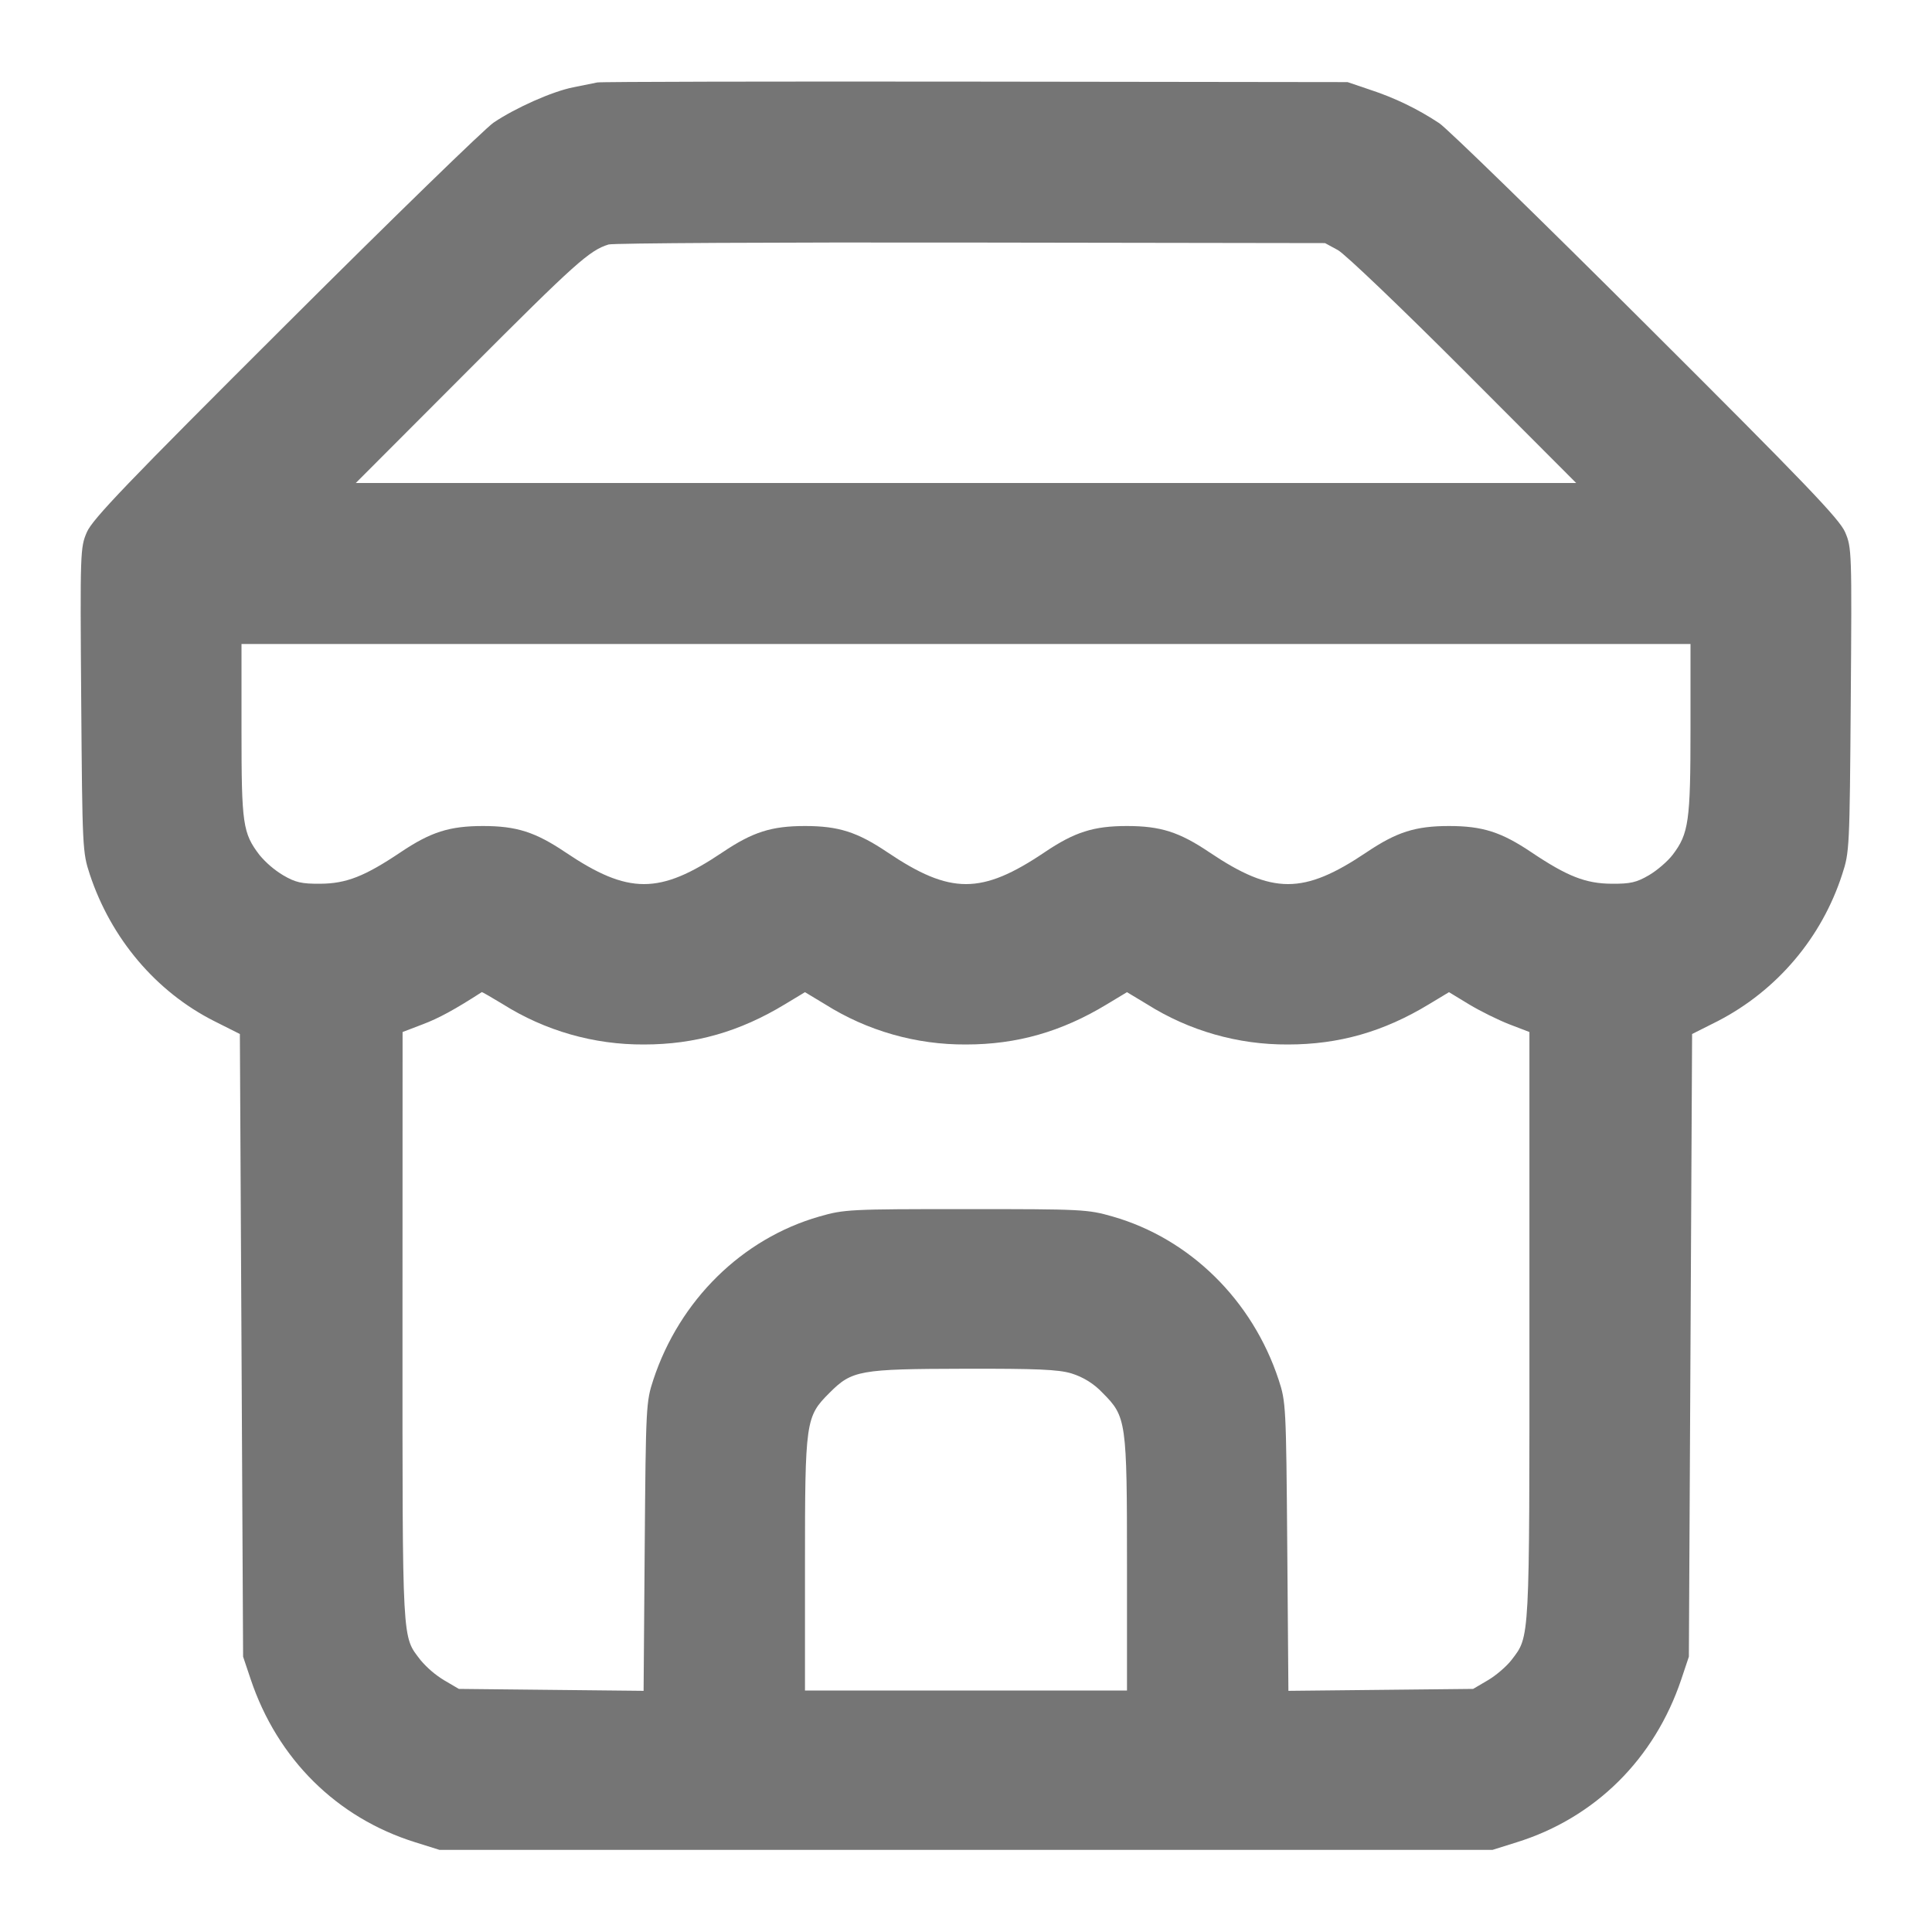 <svg width="64" height="64" viewBox="0 0 64 64" fill="none" xmlns="http://www.w3.org/2000/svg">
<path fill-rule="evenodd" clip-rule="evenodd" d="M19.786 2.731L18.986 2.893C18.298 3.029 17.085 3.568 16.354 4.059C16.072 4.248 12.973 7.261 9.472 10.755C4.194 16.016 3.064 17.197 2.877 17.629C2.658 18.139 2.653 18.261 2.69 23.181C2.728 28.104 2.733 28.229 2.973 28.96C3.677 31.091 5.17 32.853 7.093 33.824L7.946 34.253L8 44.568L8.053 54.88L8.304 55.627C9.189 58.267 11.157 60.219 13.76 61.029L14.56 61.28H49.44L50.24 61.029C52.842 60.219 54.81 58.267 55.696 55.627L55.946 54.88L56 44.568L56.053 34.253L56.906 33.824C58.867 32.809 60.348 31.061 61.026 28.96C61.266 28.229 61.272 28.104 61.309 23.181C61.346 18.261 61.341 18.139 61.122 17.629C60.936 17.197 59.805 16.016 54.528 10.755C51.026 7.261 47.944 4.259 47.68 4.083C46.969 3.611 46.197 3.238 45.386 2.973L44.64 2.72L32.32 2.704C25.544 2.696 19.904 2.707 19.786 2.731ZM44.32 8.285C44.554 8.413 46.426 10.203 48.48 12.259L52.213 16H11.786L15.52 12.259C19.064 8.707 19.528 8.293 20.16 8.099C20.306 8.053 25.706 8.024 32.16 8.035L43.893 8.053L44.32 8.285ZM56 24.144C56 27.208 55.941 27.616 55.41 28.315C55.248 28.528 54.893 28.835 54.624 28.992C54.213 29.232 54.01 29.28 53.386 29.275C52.525 29.269 51.917 29.029 50.733 28.235C49.73 27.56 49.109 27.363 48 27.363C46.89 27.363 46.269 27.56 45.266 28.235C43.181 29.637 42.152 29.637 40.066 28.235C39.064 27.56 38.442 27.363 37.333 27.363C36.224 27.363 35.602 27.56 34.6 28.235C32.514 29.637 31.485 29.637 29.4 28.235C28.397 27.56 27.776 27.363 26.666 27.363C25.557 27.363 24.936 27.56 23.933 28.235C21.848 29.637 20.818 29.637 18.733 28.235C17.73 27.56 17.109 27.363 16 27.363C14.89 27.363 14.269 27.56 13.266 28.235C12.082 29.029 11.474 29.269 10.613 29.275C9.989 29.28 9.786 29.232 9.376 28.992C9.083 28.814 8.821 28.59 8.6 28.328C8.042 27.597 8 27.309 8 24.2V21.333H56V24.144ZM16.656 33.264C18.055 34.146 19.678 34.61 21.333 34.6C23.018 34.6 24.498 34.179 26 33.269L26.666 32.867L27.333 33.269C28.73 34.149 30.349 34.61 32 34.6C33.685 34.6 35.165 34.179 36.666 33.269L37.333 32.867L38 33.269C39.397 34.149 41.016 34.61 42.666 34.6C44.352 34.6 45.832 34.179 47.333 33.269L48 32.867L48.666 33.272C49.032 33.493 49.632 33.789 49.997 33.931L50.664 34.187V43.904C50.666 54.448 50.68 54.189 50.077 54.981C49.914 55.195 49.56 55.501 49.29 55.659L48.8 55.947L45.741 55.979L42.68 56.011L42.642 51.232C42.605 46.579 42.597 46.435 42.357 45.707C41.488 43.069 39.416 41.032 36.858 40.299C36.032 40.061 35.856 40.053 32 40.053C28.144 40.053 27.968 40.061 27.141 40.299C24.584 41.032 22.512 43.069 21.642 45.707C21.402 46.435 21.394 46.579 21.357 51.232L21.32 56.011L18.258 55.979L15.2 55.947L14.709 55.659C14.416 55.48 14.155 55.256 13.933 54.995C13.312 54.179 13.333 54.595 13.333 43.96L13.336 34.187L14 33.933C14.536 33.731 15.064 33.443 15.962 32.864C15.97 32.859 16.282 33.037 16.656 33.264ZM35.493 45.496C35.887 45.618 36.243 45.84 36.525 46.141C37.314 46.931 37.333 47.067 37.333 51.859V56H26.666V51.859C26.666 47.064 26.685 46.931 27.477 46.141C28.224 45.392 28.466 45.349 31.954 45.341C34.341 45.336 35.058 45.365 35.493 45.496Z" fill="#757575"/>
</svg>
